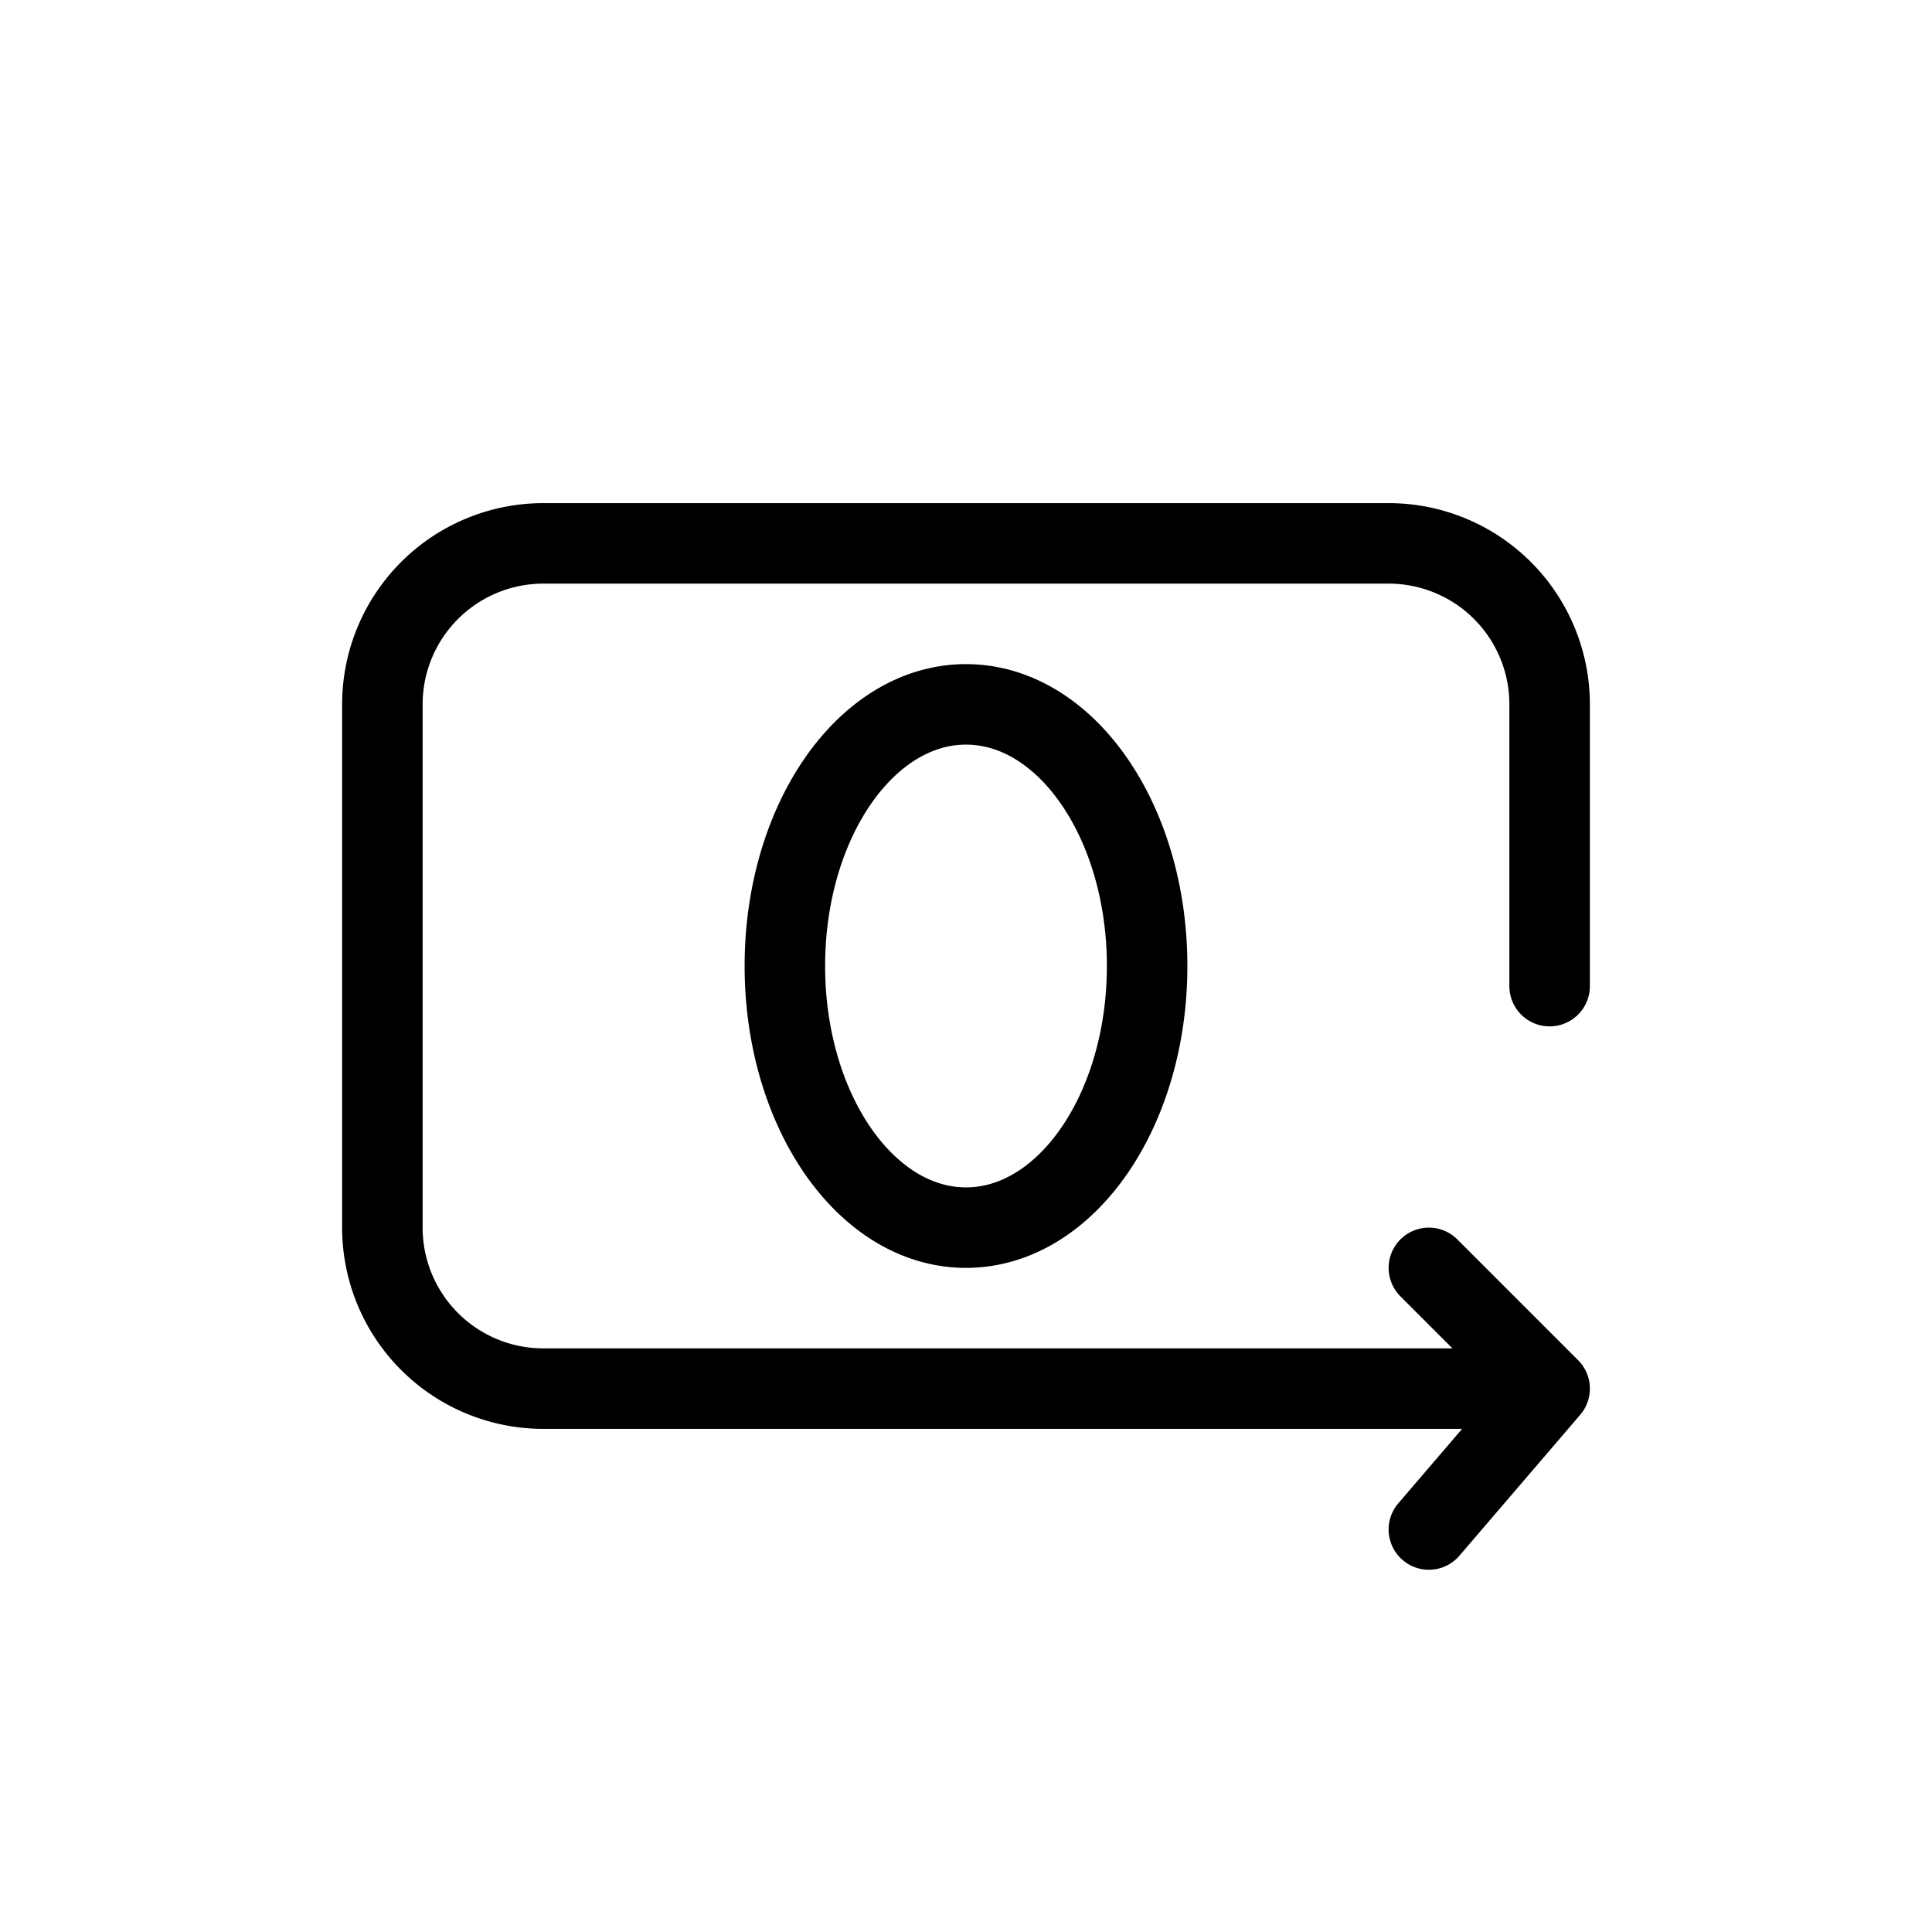 <svg xmlns="http://www.w3.org/2000/svg" width="24" height="24" fill="none" viewBox="0 0 24 24">
  <path stroke="currentColor" stroke-linecap="round" stroke-linejoin="round" d="M19.25 12.25v-3.5a2 2 0 0 0-2-2H6.75a2 2 0 0 0-2 2v6.5a2 2 0 0 0 2 2h12.5m0 0-1.5-1.5m1.5 1.5L17.75 19m-3.5-7c0 1.795-1.007 3.25-2.25 3.25S9.75 13.795 9.75 12 10.757 8.75 12 8.75s2.25 1.455 2.25 3.25Z"/>
</svg>
